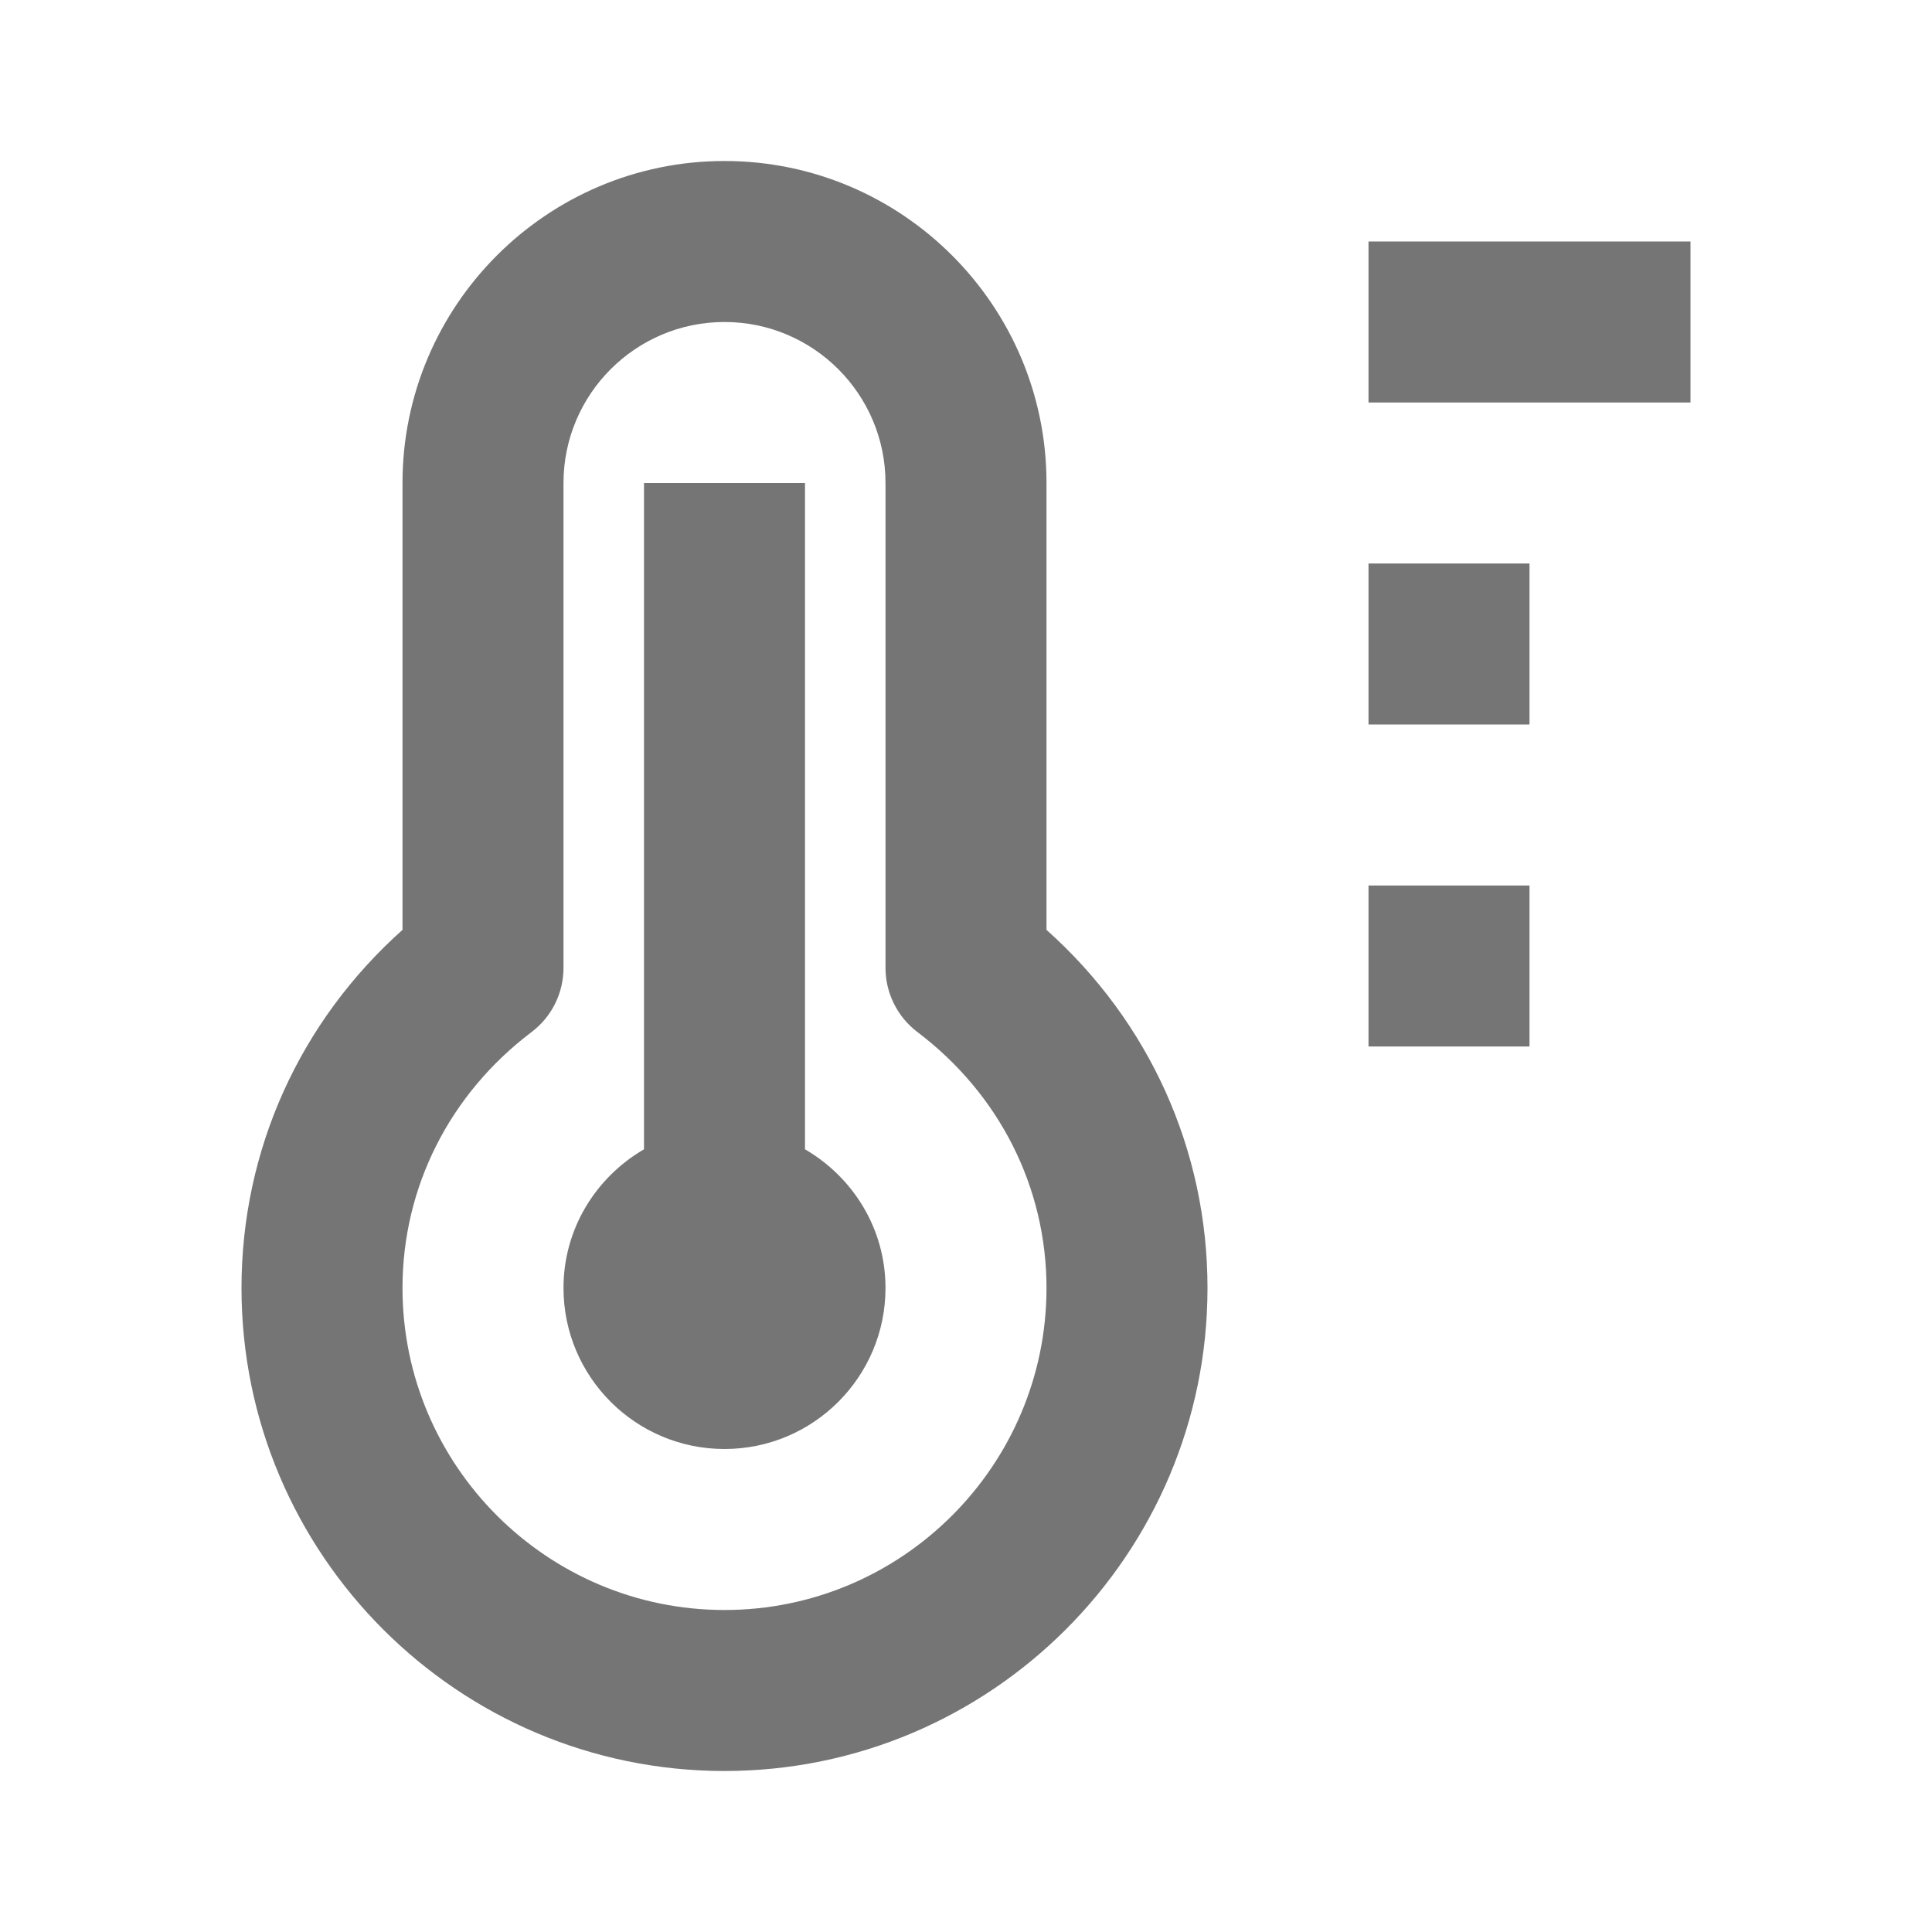 <?xml version="1.0" encoding="iso-8859-1"?>
<!-- Generator: Adobe Illustrator 16.0.0, SVG Export Plug-In . SVG Version: 6.00 Build 0)  -->
<!DOCTYPE svg PUBLIC "-//W3C//DTD SVG 1.1//EN" "http://www.w3.org/Graphics/SVG/1.1/DTD/svg11.dtd">
<svg version="1.1" xmlns="http://www.w3.org/2000/svg" xmlns:xlink="http://www.w3.org/1999/xlink" x="0px" y="0px" width="24px"
	 height="24px" viewBox="0 0 24 24" style="enable-background:new 0 0 24 24;" xml:space="preserve">
<g id="Frame_-_24px">
	<rect x="-0.001" style="fill:none;" width="24.001" height="24"/>
</g>
<g id="Line_Icons">
	<g>
		<path style="fill:#757575;" d="M13,11.551V6c0-2.206-1.795-4-4-4S5,3.794,5,6v5.551C3.723,12.692,3,14.287,3,16
			c0,3.309,2.691,6,6,6s6-2.691,6-6C15,14.287,14.277,12.692,13,11.551z M9,20c-2.205,0-4-1.795-4-4c0-1.25,0.584-2.409,1.604-3.18
			C6.854,12.631,7,12.336,7,12.022V6c0-1.103,0.896-2,2-2s2,0.897,2,2v6.022c0,0.313,0.146,0.608,0.396,0.798
			C12.416,13.591,13,14.75,13,16C13,18.205,11.205,20,9,20z"/>
		<path style="fill:#757575;" d="M10,14.277V6H8v8.277C7.404,14.624,7,15.262,7,16c0,1.104,0.896,2,2,2s2-0.896,2-2
			C11,15.262,10.596,14.624,10,14.277z"/>
		<rect x="17" y="3" style="fill:#757575;" width="4" height="2"/>
		<rect x="17" y="7" style="fill:#757575;" width="2" height="2"/>
		<rect x="17" y="11" style="fill:#757575;" width="2" height="2"/>
	</g>
</g>
</svg>
